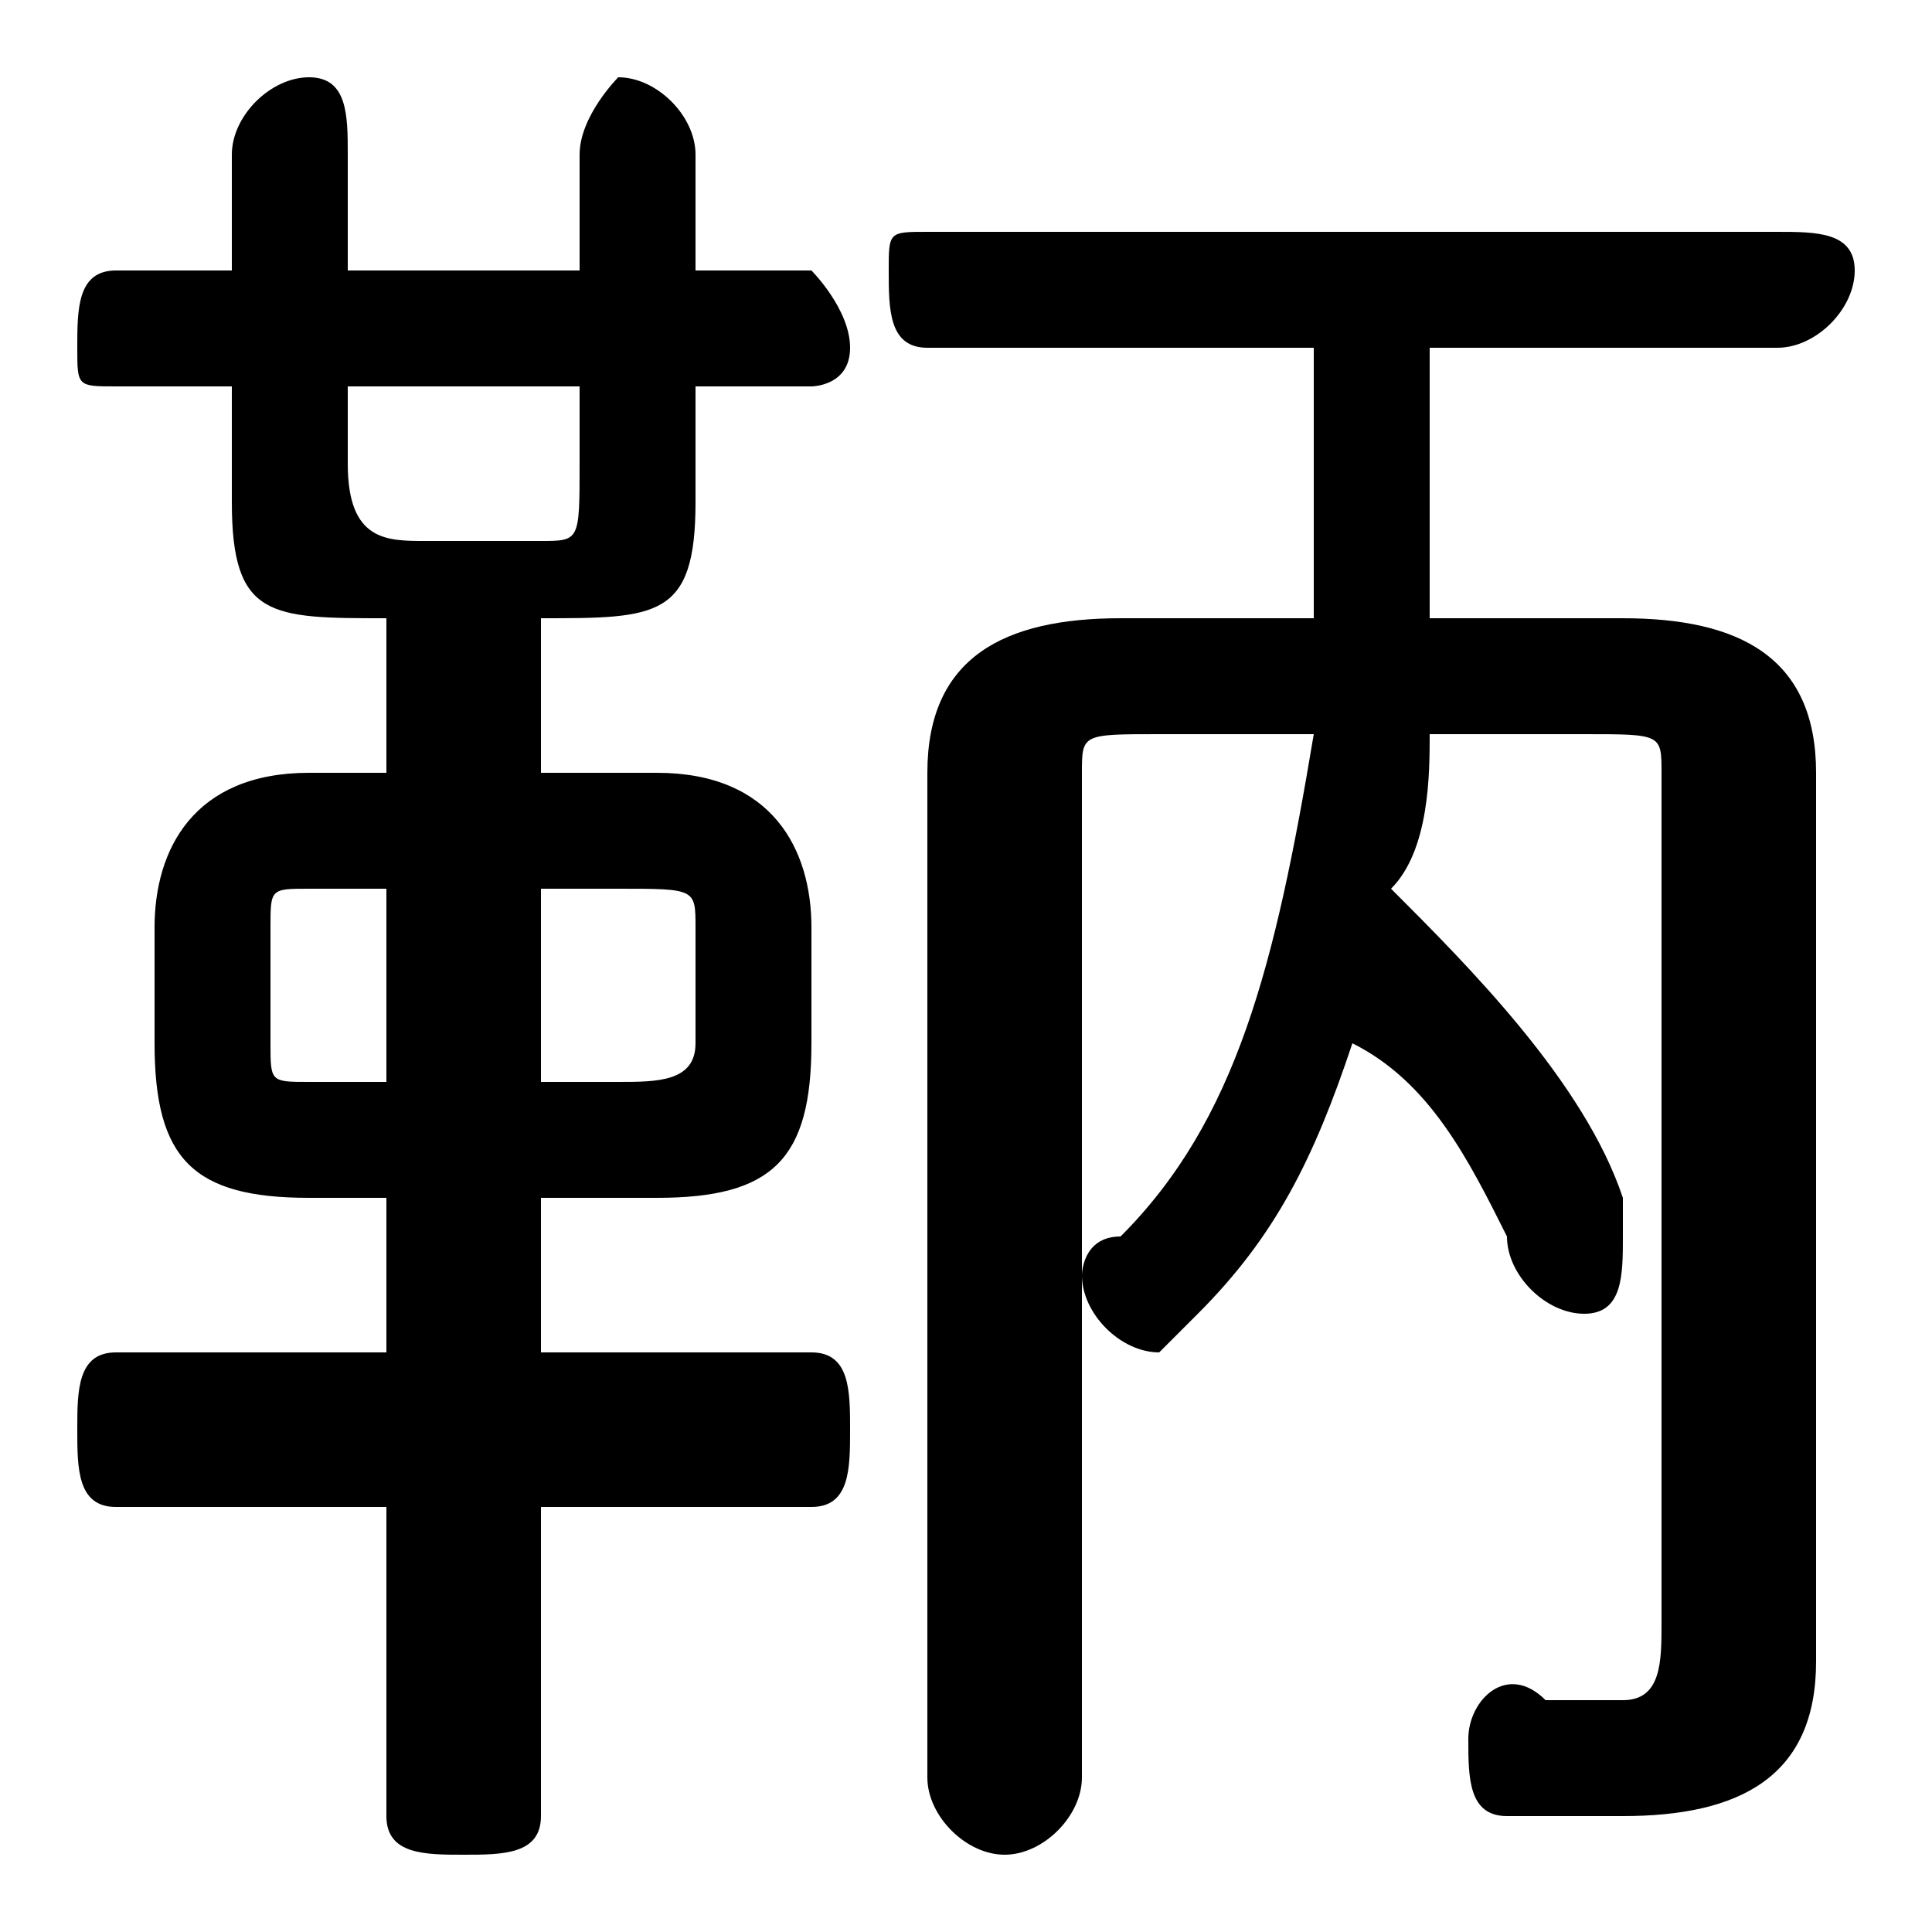 <svg xmlns="http://www.w3.org/2000/svg" viewBox="0 -44.0 50.0 50.0">
    <rect x="0" y="-44.0" width="50.0" height="50.0" fill="#808080" stroke="none"/>
    <g transform="scale(1, -1)">
        <!-- ボディの枠 -->
        <rect x="0" y="-6.0" width="50.0" height="50.0"
            stroke="white" fill="white"/>
        <!-- グリフ座標系の原点 -->
        <circle cx="0" cy="0" r="5" fill="white"/>
        <!-- グリフのアウトライン -->
        <g style="fill:black;stroke:#000000;stroke-width:0;stroke-linecap:round;stroke-linejoin:round;">
        <path d="M 17.0 13.0 C 20.0 13.0 21.0 14.0 21.0 17.0 L 21.0 20.0 C 21.0 22.0 20.0 24.0 17.0 24.0 L 14.0 24.0 L 14.0 28.0 L 14.0 28.0 C 17.0 28.0 18.0 28.0 18.0 31.0 L 18.0 34.0 L 21.0 34.0 C 21.0 34.0 22.0 34.0 22.0 35.0 C 22.0 36.0 21.0 37.0 21.0 37.0 L 18.0 37.0 L 18.0 40.0 C 18.0 41.0 17.0 42.0 16.0 42.0 C 16.0 42.0 15.0 41.0 15.0 40.0 L 15.0 37.0 L 9.0 37.0 L 9.0 40.0 C 9.0 41.0 9.0 42.0 8.0 42.0 C 7.0 42.0 6.0 41.0 6.0 40.0 L 6.0 37.0 L 3.0 37.0 C 2.0 37.0 2.0 36.0 2.0 35.0 C 2.0 34.0 2.0 34.0 3.0 34.0 L 6.0 34.0 L 6.0 31.0 C 6.0 28.0 7.0 28.0 10.0 28.0 L 10.0 28.0 L 10.0 24.0 L 8.0 24.0 C 5.0 24.0 4.0 22.0 4.0 20.0 L 4.0 17.0 C 4.0 14.0 5.0 13.0 8.0 13.0 L 10.0 13.0 L 10.0 9.0 L 3.0 9.0 C 2.0 9.0 2.0 8.0 2.0 7.0 C 2.0 6.0 2.0 5.0 3.0 5.0 L 10.0 5.0 L 10.0 -3.0 C 10.0 -4.0 11.0 -4.0 12.0 -4.0 C 13.0 -4.0 14.0 -4.0 14.0 -3.0 L 14.0 5.0 L 21.0 5.0 C 22.0 5.0 22.0 6.0 22.0 7.0 C 22.0 8.0 22.0 9.0 21.0 9.0 L 14.0 9.0 L 14.0 13.0 Z M 14.0 16.0 L 14.0 21.0 L 16.0 21.0 C 18.0 21.0 18.0 21.0 18.0 20.0 L 18.0 17.0 C 18.0 16.0 17.0 16.0 16.0 16.0 Z M 10.0 21.0 L 10.0 16.0 L 8.0 16.0 C 7.0 16.0 7.0 16.0 7.0 17.0 L 7.0 20.0 C 7.0 21.0 7.0 21.0 8.0 21.0 Z M 9.0 34.0 L 15.0 34.0 L 15.0 32.0 C 15.0 30.0 15.0 30.0 14.0 30.0 L 11.0 30.0 C 10.0 30.0 9.0 30.0 9.0 32.0 Z M 41.0 25.0 C 43.0 25.0 43.0 25.0 43.0 24.0 L 43.0 2.0 C 43.0 1.0 43.0 0.0 42.0 0.0 C 41.0 0.0 41.0 0.0 40.0 0.0 C 39.0 1.0 38.0 -0.0 38.0 -1.0 C 38.0 -2.0 38.0 -3.0 39.0 -3.0 C 40.0 -3.0 41.0 -3.0 42.0 -3.0 C 45.0 -3.0 47.0 -2.0 47.0 1.0 L 47.0 24.0 C 47.0 27.0 45.0 28.0 42.0 28.0 L 37.0 28.0 L 37.0 35.0 L 46.0 35.0 C 47.0 35.0 48.0 36.0 48.0 37.0 C 48.0 38.0 47.0 38.0 46.0 38.0 L 24.0 38.0 C 23.0 38.0 23.0 38.0 23.0 37.0 C 23.0 36.0 23.0 35.0 24.0 35.0 L 34.0 35.0 L 34.0 28.0 L 29.0 28.0 C 26.0 28.0 24.0 27.0 24.0 24.0 L 24.0 -2.0 C 24.0 -3.0 25.0 -4.0 26.0 -4.0 C 27.0 -4.0 28.0 -3.0 28.0 -2.0 L 28.0 24.0 C 28.0 25.0 28.0 25.0 30.0 25.0 L 34.0 25.0 C 33.0 19.0 32.0 15.0 29.0 12.0 C 28.0 12.0 28.0 11.0 28.0 11.0 C 28.0 10.0 29.0 9.0 30.0 9.0 C 30.0 9.0 30.0 9.0 31.0 10.0 C 33.0 12.0 34.0 14.0 35.0 17.0 C 37.0 16.0 38.0 14.0 39.0 12.0 C 39.0 11.0 40.0 10.0 41.0 10.0 C 42.0 10.0 42.0 11.0 42.0 12.0 C 42.0 12.0 42.0 13.0 42.0 13.0 C 41.0 16.0 38.0 19.0 36.0 21.0 C 37.0 22.0 37.0 24.0 37.0 25.0 Z"/>
    </g>
    </g>
</svg>

